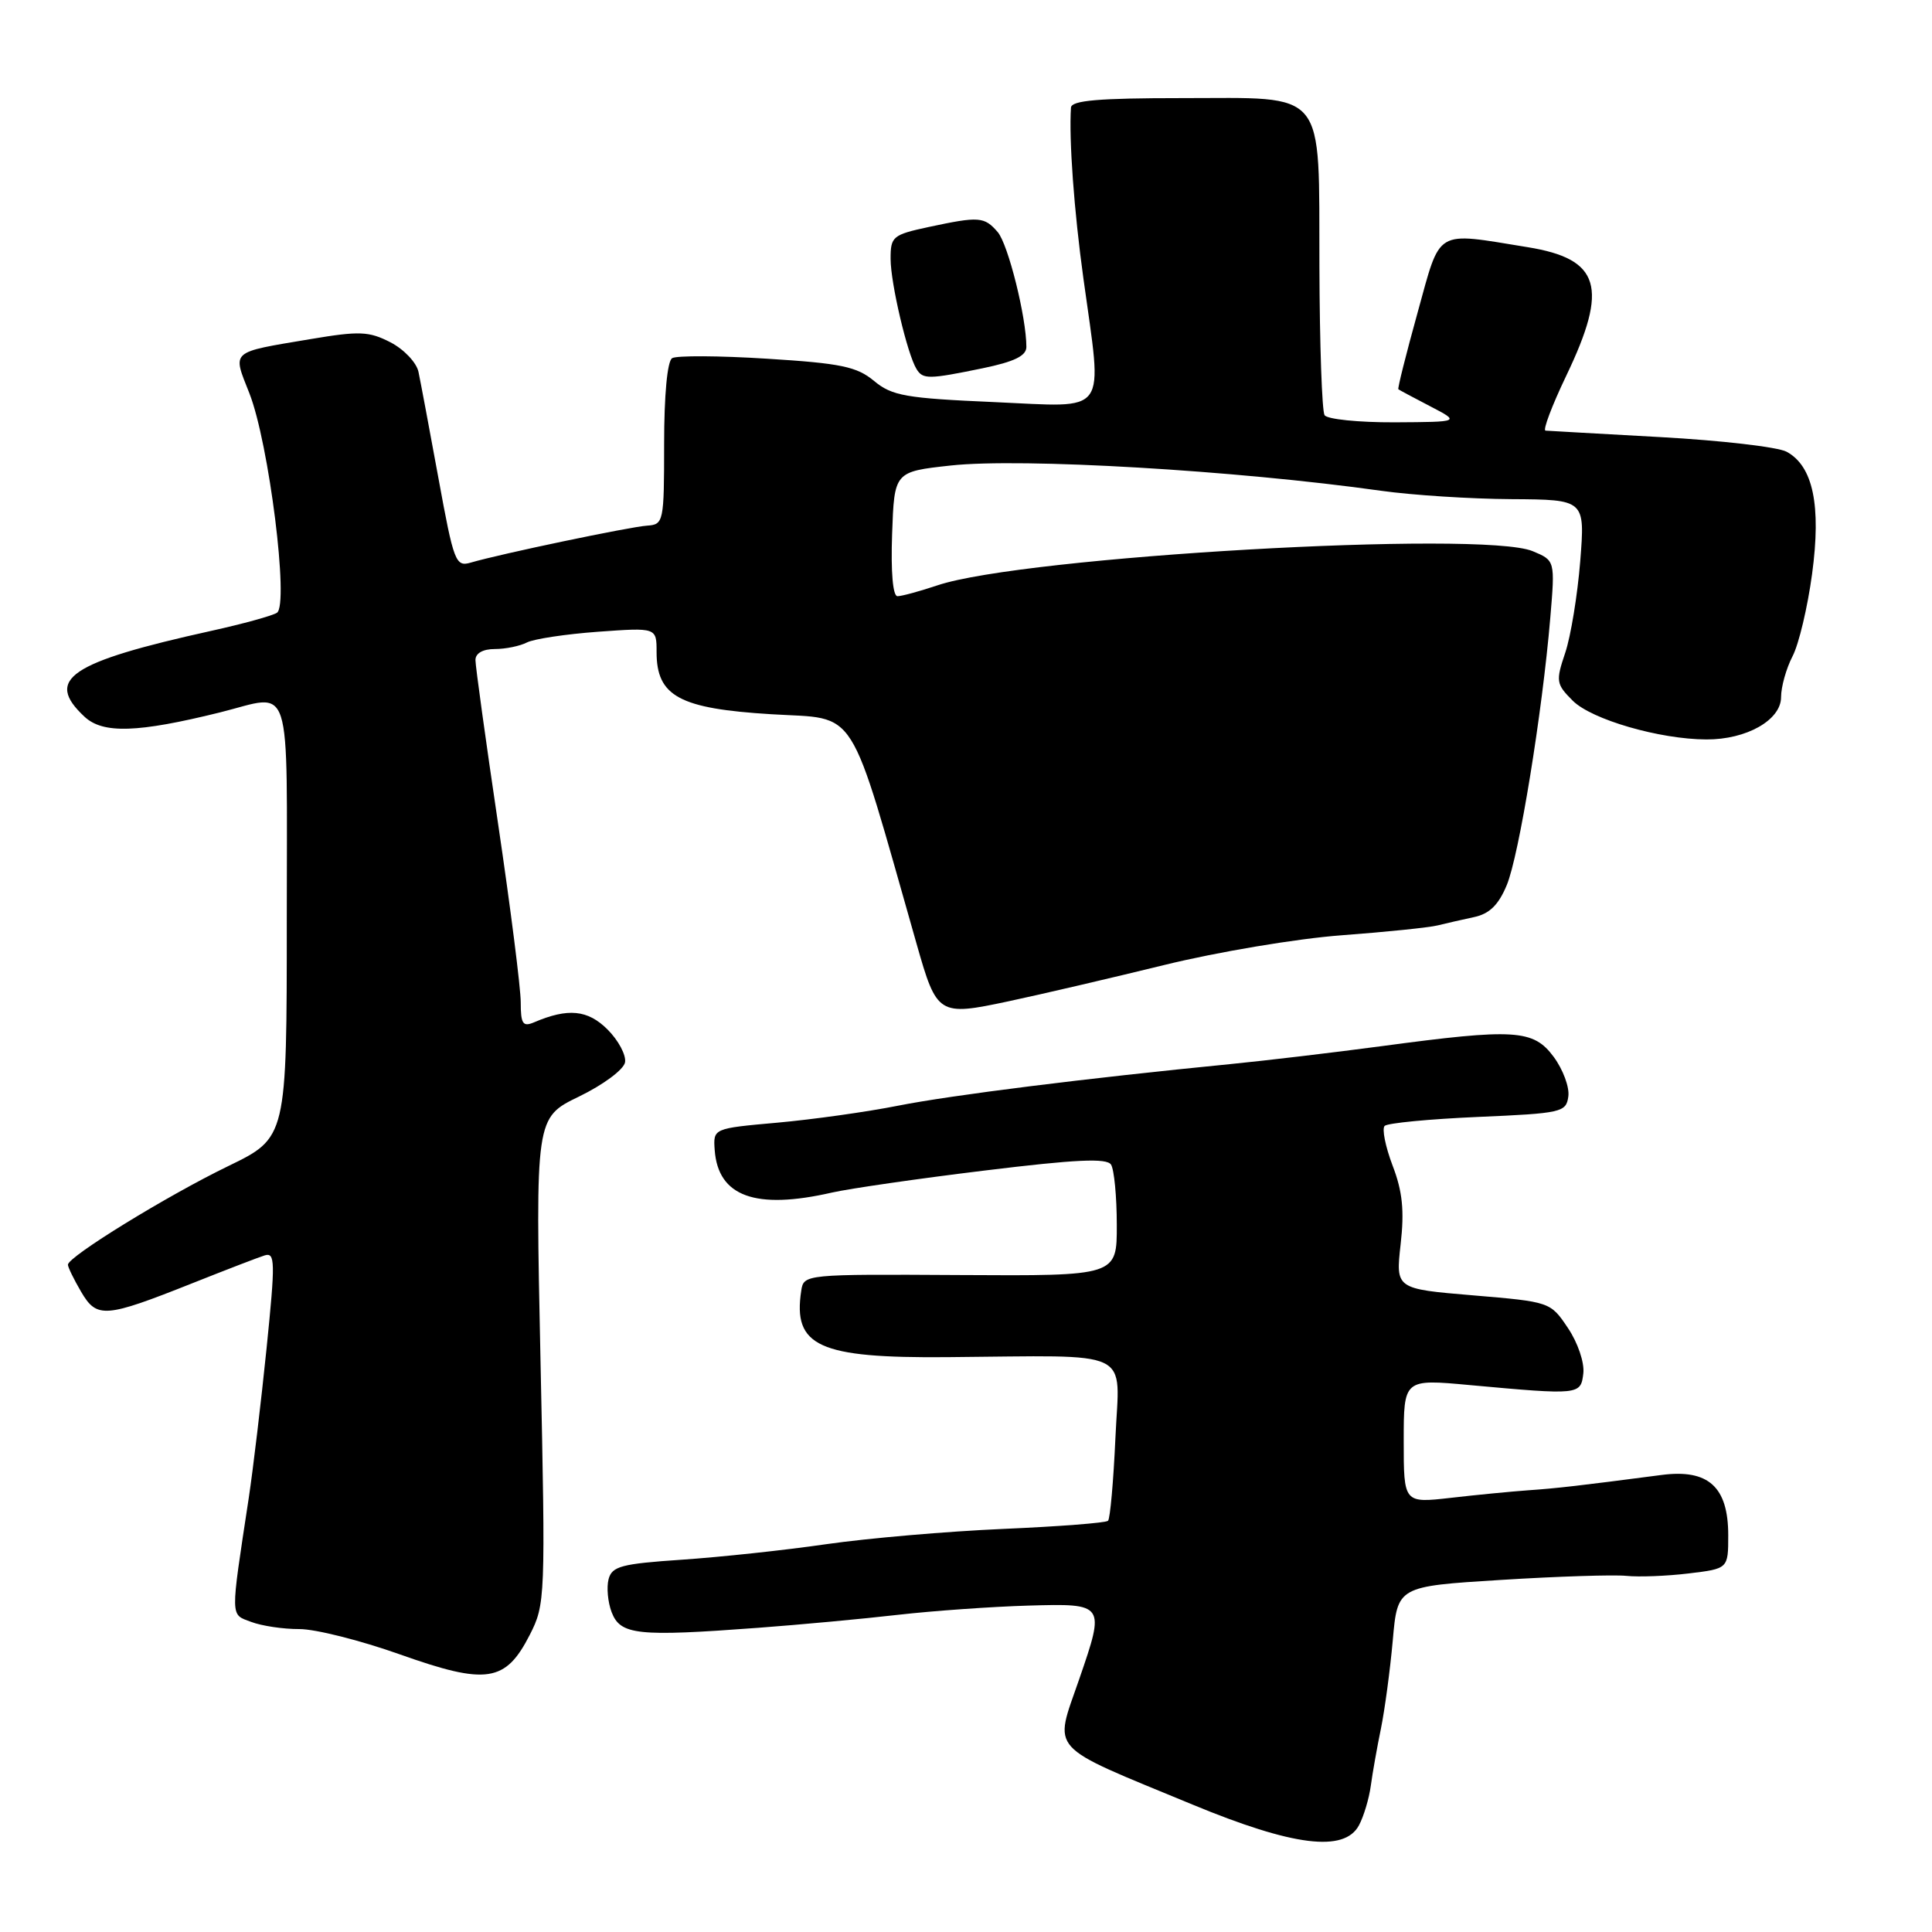 <?xml version="1.0" encoding="UTF-8" standalone="no"?>
<!DOCTYPE svg PUBLIC "-//W3C//DTD SVG 1.1//EN" "http://www.w3.org/Graphics/SVG/1.1/DTD/svg11.dtd" >
<svg xmlns="http://www.w3.org/2000/svg" xmlns:xlink="http://www.w3.org/1999/xlink" version="1.1" viewBox="0 0 256 256">
 <g >
 <path fill="currentColor"
d=" M 180.07 241.86 C 180.70 240.69 181.41 238.32 181.64 236.61 C 181.87 234.90 182.48 231.47 182.99 229.00 C 183.49 226.53 184.20 221.28 184.55 217.35 C 185.18 210.20 185.18 210.20 198.84 209.35 C 206.35 208.88 213.85 208.64 215.50 208.81 C 217.15 208.98 220.86 208.84 223.75 208.49 C 229.00 207.86 229.00 207.86 229.00 203.43 C 229.00 197.01 226.37 194.63 220.17 195.44 C 209.32 196.86 206.29 197.21 202.50 197.47 C 200.30 197.63 195.69 198.07 192.25 198.47 C 186.00 199.18 186.00 199.18 186.00 190.95 C 186.00 182.72 186.00 182.72 194.75 183.53 C 209.32 184.86 209.46 184.85 209.80 181.97 C 209.96 180.55 209.07 177.91 207.76 175.97 C 205.44 172.51 205.40 172.50 195.18 171.64 C 184.93 170.78 184.93 170.78 185.59 164.88 C 186.10 160.42 185.84 157.86 184.52 154.43 C 183.57 151.92 183.10 149.57 183.47 149.19 C 183.85 148.81 189.41 148.28 195.83 148.00 C 206.92 147.52 207.52 147.39 207.81 145.30 C 207.99 144.08 207.11 141.72 205.88 140.05 C 203.18 136.40 200.74 136.25 183.00 138.63 C 176.68 139.47 167.68 140.54 163.00 141.00 C 143.88 142.88 126.07 145.11 119.00 146.51 C 114.88 147.33 107.67 148.34 103.00 148.76 C 94.50 149.52 94.50 149.52 94.70 152.38 C 95.15 158.55 100.10 160.34 110.24 158.02 C 112.58 157.49 121.69 156.17 130.49 155.10 C 142.59 153.62 146.65 153.43 147.22 154.32 C 147.63 154.97 147.98 158.55 147.98 162.29 C 148.00 169.07 148.00 169.07 127.25 168.95 C 106.64 168.83 106.50 168.85 106.17 171.02 C 105.04 178.40 108.48 179.97 125.50 179.83 C 150.61 179.63 148.33 178.54 147.80 190.50 C 147.54 196.28 147.10 201.23 146.82 201.51 C 146.55 201.79 140.29 202.27 132.91 202.59 C 125.53 202.91 115.00 203.82 109.50 204.61 C 104.00 205.41 95.37 206.33 90.33 206.67 C 82.34 207.21 81.09 207.54 80.64 209.25 C 80.36 210.33 80.54 212.29 81.04 213.61 C 82.20 216.65 84.43 216.89 100.50 215.69 C 106.00 215.28 114.33 214.51 119.00 213.97 C 123.67 213.44 131.44 212.89 136.25 212.75 C 146.43 212.46 146.45 212.49 143.00 222.50 C 139.64 232.27 138.54 231.06 158.00 239.11 C 171.35 244.64 178.14 245.48 180.07 241.86 Z  M 70.19 216.64 C 72.26 212.59 72.29 211.80 71.62 180.30 C 70.94 148.10 70.94 148.10 76.72 145.30 C 79.92 143.75 82.64 141.73 82.82 140.77 C 82.99 139.82 81.95 137.86 80.51 136.42 C 77.88 133.79 75.26 133.54 70.75 135.47 C 69.28 136.09 69.00 135.67 69.00 132.81 C 69.00 130.94 67.65 120.30 66.00 109.16 C 64.35 98.03 63.00 88.26 63.00 87.46 C 63.00 86.56 63.98 86.00 65.57 86.00 C 66.98 86.00 68.89 85.61 69.82 85.13 C 70.74 84.66 74.99 84.02 79.25 83.71 C 87.00 83.15 87.00 83.15 87.00 86.40 C 87.00 92.26 90.02 93.90 102.22 94.64 C 113.86 95.36 112.27 92.85 121.46 125.09 C 124.14 134.52 124.36 134.65 133.62 132.68 C 137.95 131.76 147.24 129.59 154.26 127.87 C 161.30 126.14 171.84 124.37 177.76 123.93 C 183.67 123.49 189.40 122.90 190.50 122.62 C 191.60 122.35 193.77 121.85 195.32 121.52 C 197.35 121.09 198.56 119.92 199.65 117.29 C 201.28 113.40 204.36 94.45 205.42 81.88 C 206.06 74.27 206.06 74.27 203.08 73.03 C 196.37 70.25 135.58 73.74 124.22 77.56 C 121.86 78.35 119.48 79.00 118.92 79.00 C 118.31 79.00 118.03 75.81 118.21 70.75 C 118.50 62.50 118.50 62.50 126.00 61.68 C 135.39 60.66 163.72 62.32 183.00 65.03 C 187.12 65.61 194.89 66.11 200.27 66.14 C 210.03 66.20 210.03 66.20 209.39 74.35 C 209.03 78.83 208.14 84.30 207.40 86.50 C 206.13 90.27 206.19 90.64 208.40 92.85 C 210.89 95.34 219.91 97.96 226.10 97.98 C 231.41 98.01 236.00 95.41 236.00 92.38 C 236.00 91.02 236.68 88.58 237.52 86.96 C 238.36 85.35 239.52 80.44 240.11 76.06 C 241.34 66.96 240.24 61.74 236.72 59.85 C 235.55 59.23 228.05 58.36 220.05 57.92 C 212.05 57.48 205.18 57.09 204.79 57.06 C 204.40 57.03 205.64 53.75 207.54 49.78 C 213.17 38.03 212.05 34.31 202.41 32.75 C 189.98 30.74 190.96 30.16 187.83 41.45 C 186.31 46.93 185.17 51.48 185.29 51.58 C 185.40 51.67 187.30 52.69 189.50 53.83 C 193.50 55.91 193.50 55.91 184.81 55.96 C 180.03 55.98 175.84 55.55 175.51 55.01 C 175.17 54.46 174.86 45.63 174.83 35.39 C 174.74 11.44 176.02 13.00 156.50 13.00 C 145.61 13.00 141.98 13.31 141.91 14.25 C 141.63 18.45 142.31 27.89 143.56 36.92 C 146.10 55.34 147.11 53.95 131.75 53.28 C 119.99 52.77 118.20 52.45 115.82 50.48 C 113.54 48.58 111.44 48.14 101.63 47.53 C 95.30 47.13 89.64 47.10 89.06 47.46 C 88.42 47.86 88.00 52.37 88.00 58.81 C 88.00 69.18 87.93 69.50 85.75 69.65 C 83.47 69.80 66.27 73.40 62.37 74.55 C 60.37 75.13 60.13 74.50 58.09 63.33 C 56.90 56.83 55.71 50.50 55.45 49.27 C 55.19 48.04 53.52 46.28 51.74 45.36 C 48.88 43.89 47.64 43.84 41.10 44.94 C 30.40 46.74 30.79 46.39 33.04 52.10 C 35.64 58.70 38.33 80.18 36.69 81.20 C 36.03 81.61 32.12 82.68 28.00 83.59 C 9.19 87.75 5.86 90.00 11.20 94.97 C 13.64 97.25 18.24 97.10 29.14 94.40 C 38.89 91.98 38.00 89.22 38.00 121.87 C 38.00 150.75 38.00 150.75 30.25 154.51 C 22.12 158.45 9.00 166.52 9.00 167.58 C 9.00 167.91 9.79 169.53 10.75 171.17 C 12.84 174.73 13.91 174.64 25.50 170.03 C 29.90 168.28 34.20 166.62 35.06 166.35 C 36.47 165.91 36.49 167.15 35.32 178.68 C 34.60 185.73 33.54 194.65 32.96 198.50 C 30.50 214.68 30.49 213.86 33.28 214.91 C 34.67 215.44 37.54 215.87 39.65 215.86 C 41.77 215.85 47.77 217.36 53.00 219.22 C 64.47 223.29 66.98 222.92 70.19 216.64 Z  M 130.19 48.80 C 134.41 47.93 136.00 47.15 136.00 45.97 C 136.00 42.04 133.58 32.35 132.20 30.75 C 130.43 28.70 129.74 28.65 123.05 30.08 C 118.27 31.11 118.00 31.34 118.01 34.33 C 118.02 37.57 120.23 46.95 121.45 48.91 C 122.29 50.28 123.06 50.27 130.19 48.80 Z "/>
</g>
</svg>